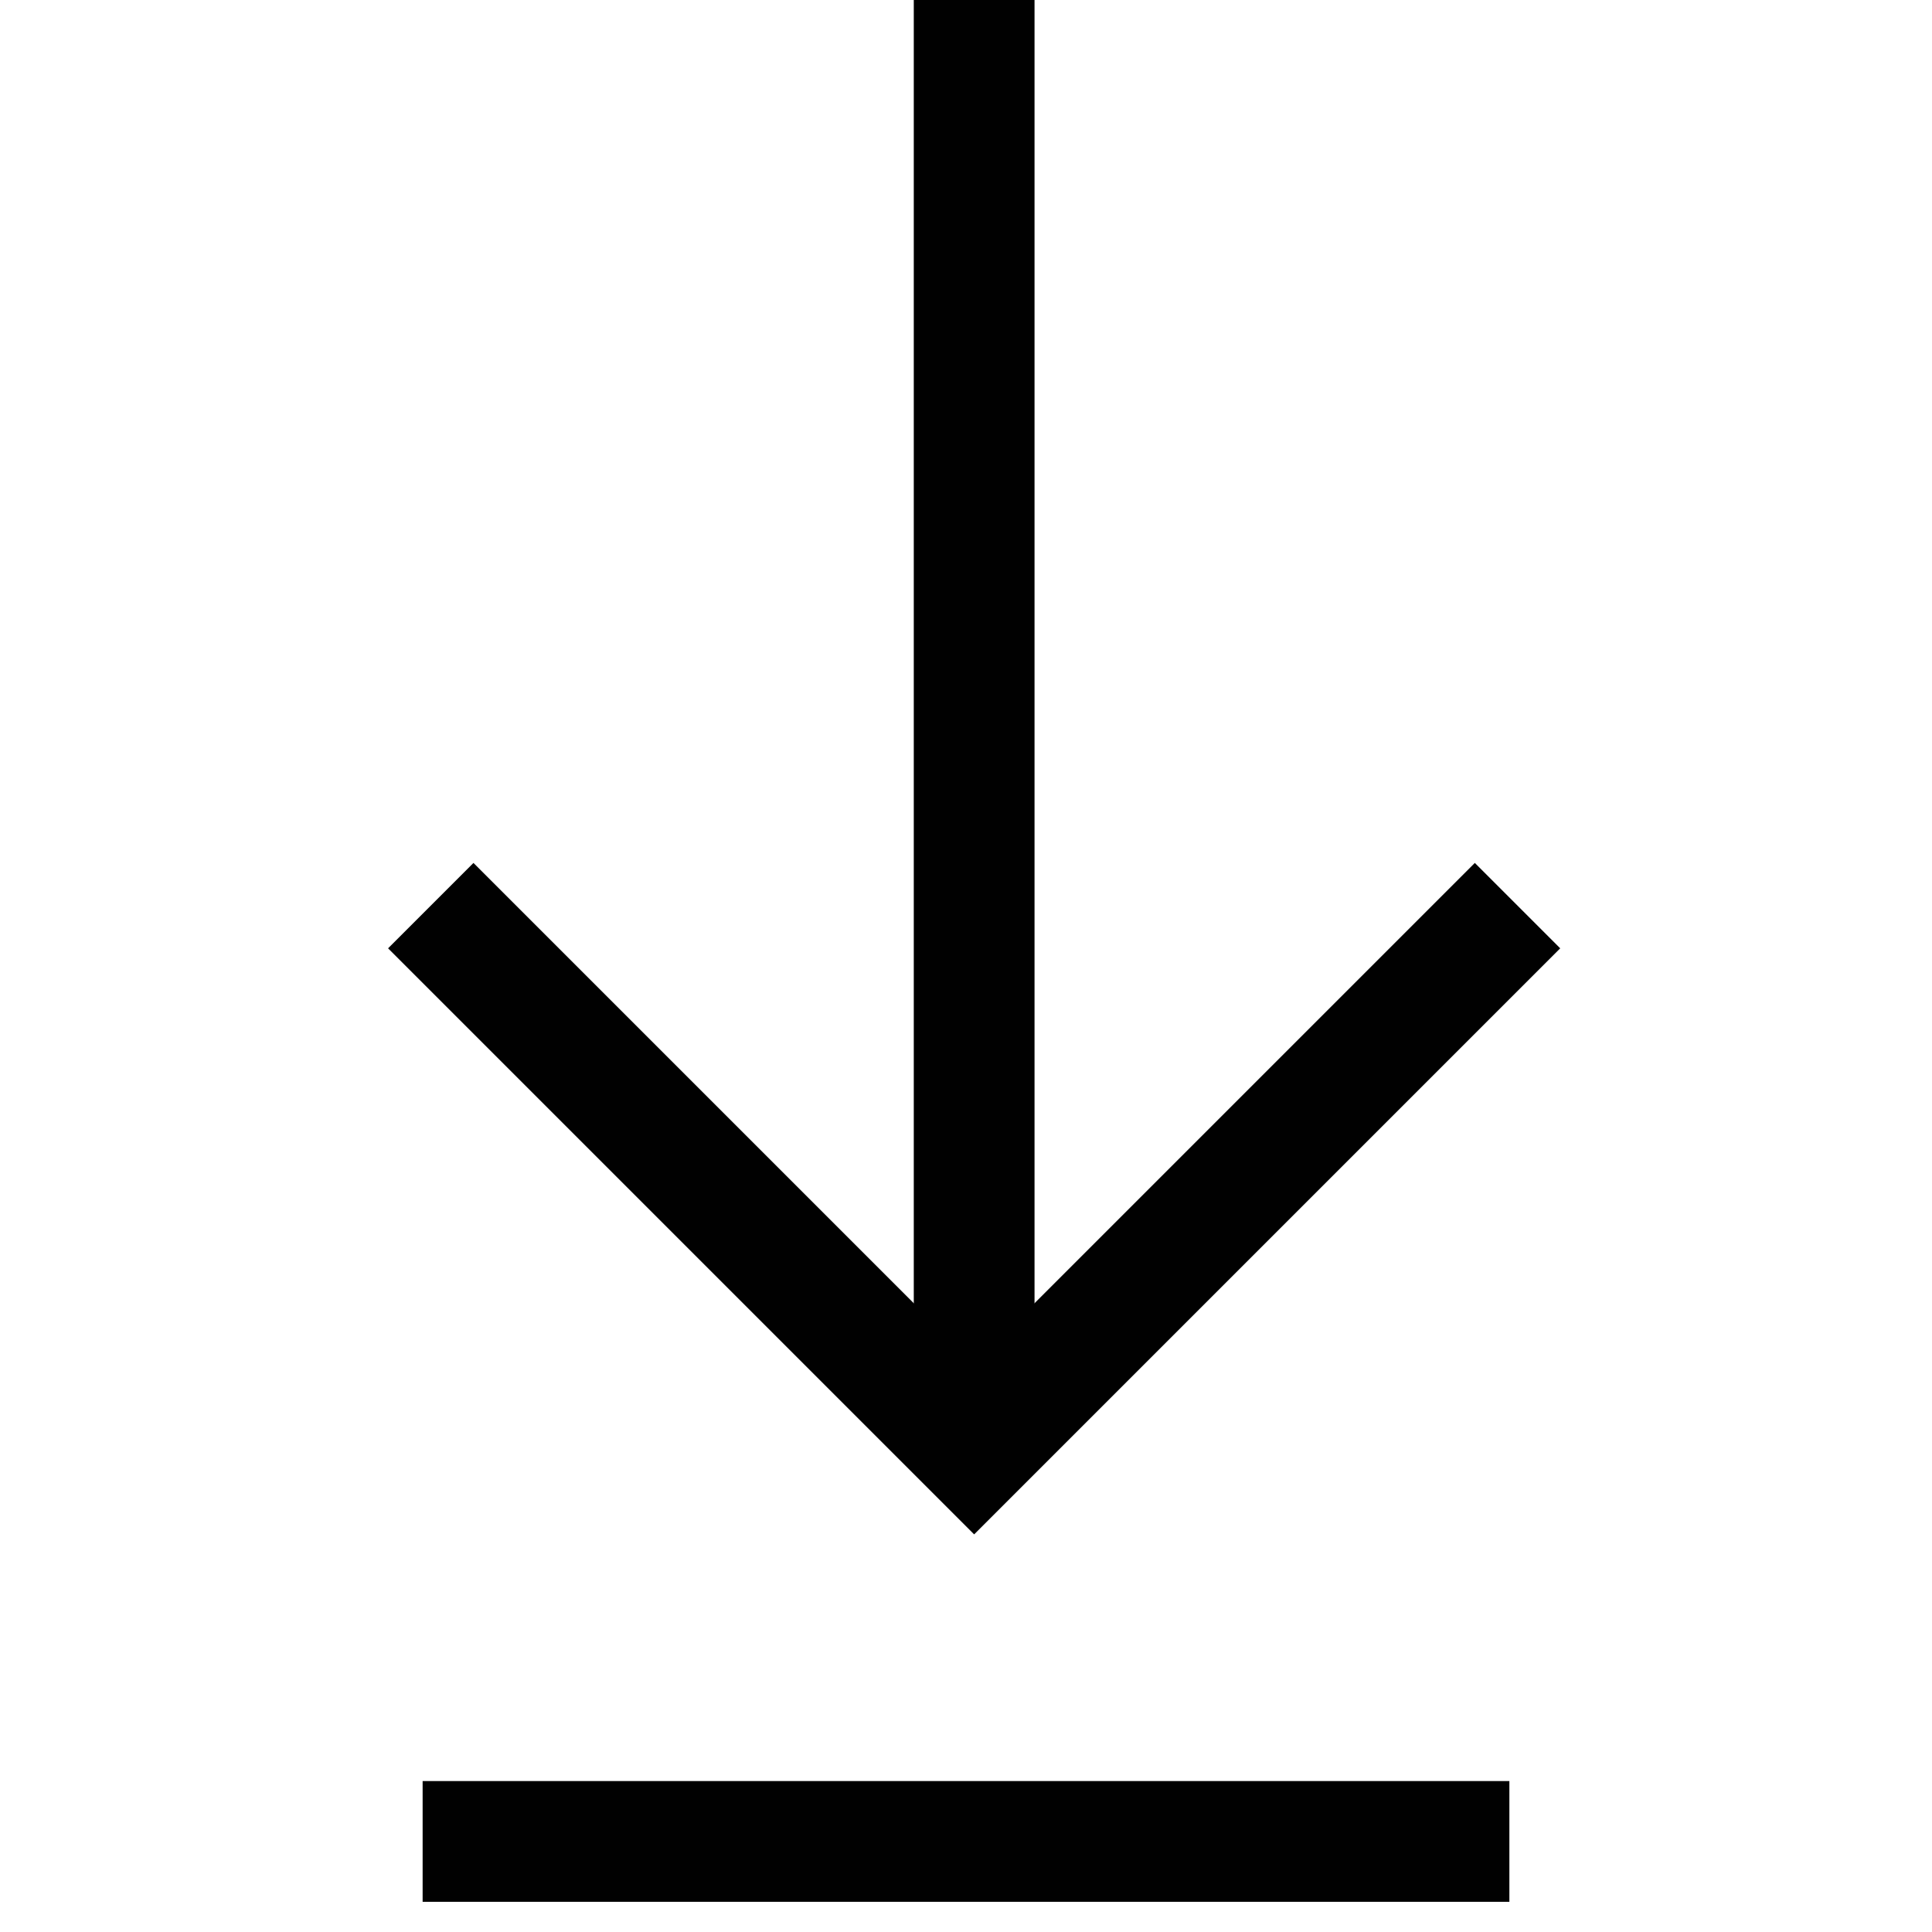 <svg width="25" height="25" viewBox="0 0 64 64" fill="none" xmlns="http://www.w3.org/2000/svg">
<path d="M50.27 30L32.27 48L14.27 30" stroke="#010101" stroke-width="4" stroke-miterlimit="10"/>
<path d="M32.27 0V48" stroke="#010101" stroke-width="4" stroke-miterlimit="10"/>
<path d="M14 61H50" stroke="#010101" stroke-width="4" stroke-miterlimit="10"/>
</svg>
